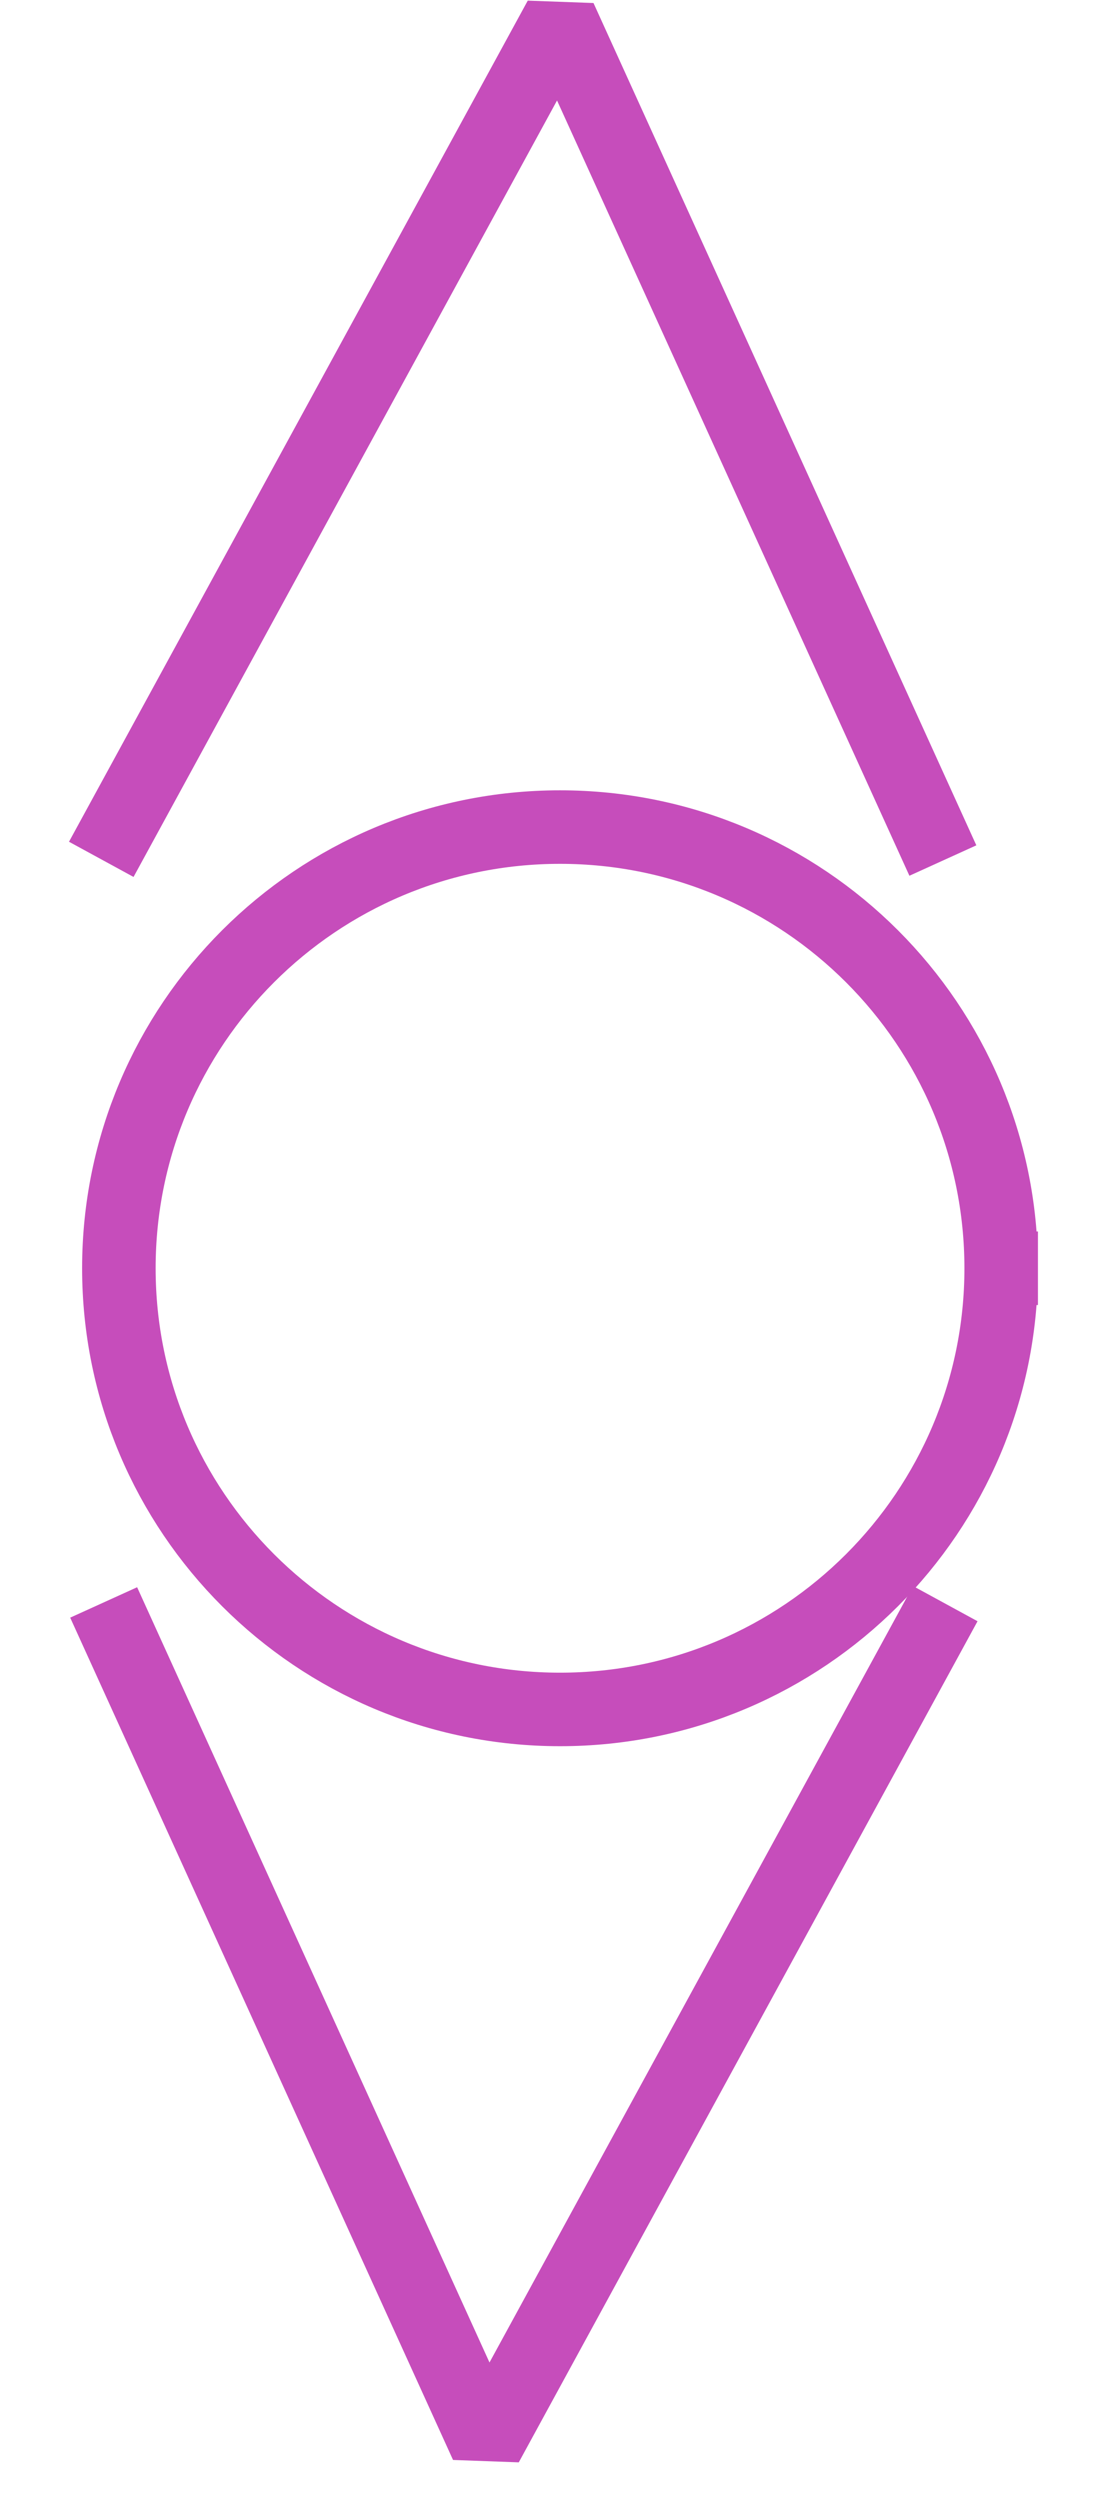 <?xml version="1.0" encoding="UTF-8" standalone="no"?>
<svg width="5.292mm" height="11.994mm"
 viewBox="0 0 15 34"
 xmlns="http://www.w3.org/2000/svg" xmlns:xlink="http://www.w3.org/1999/xlink"  version="1.2" baseProfile="tiny">
<title>RDOCAL03</title>
<desc>radio calling-in point for traffic in both directions</desc>
<defs>
</defs>
<g fill="none" stroke="black" vector-effect="non-scaling-stroke" stroke-width="1" fill-rule="evenodd" stroke-linecap="square" stroke-linejoin="bevel" >

<g fill="none" stroke="#c64dbb" stroke-opacity="1" stroke-width="1" stroke-linecap="square" stroke-linejoin="bevel" transform="matrix(1,0,0,1,0,0)"
font-family="Sans" font-size="10" font-weight="400" font-style="normal" 
>
<path fill-rule="evenodd" d="M13.616,17.248 C13.616,20.562 10.93,23.248 7.616,23.248 C4.302,23.248 1.616,20.562 1.616,17.248 C1.616,13.934 4.302,11.248 7.616,11.248 C10.93,11.248 13.616,13.934 13.616,17.248 "/>
<path fill-rule="evenodd" d="M1.616,11.248 L7.616,0.248 L12.616,11.248"/>
<path fill-rule="evenodd" d="M12.616,22.248 L6.616,33.248 L1.616,22.248"/>
</g>
</g>
</svg>
